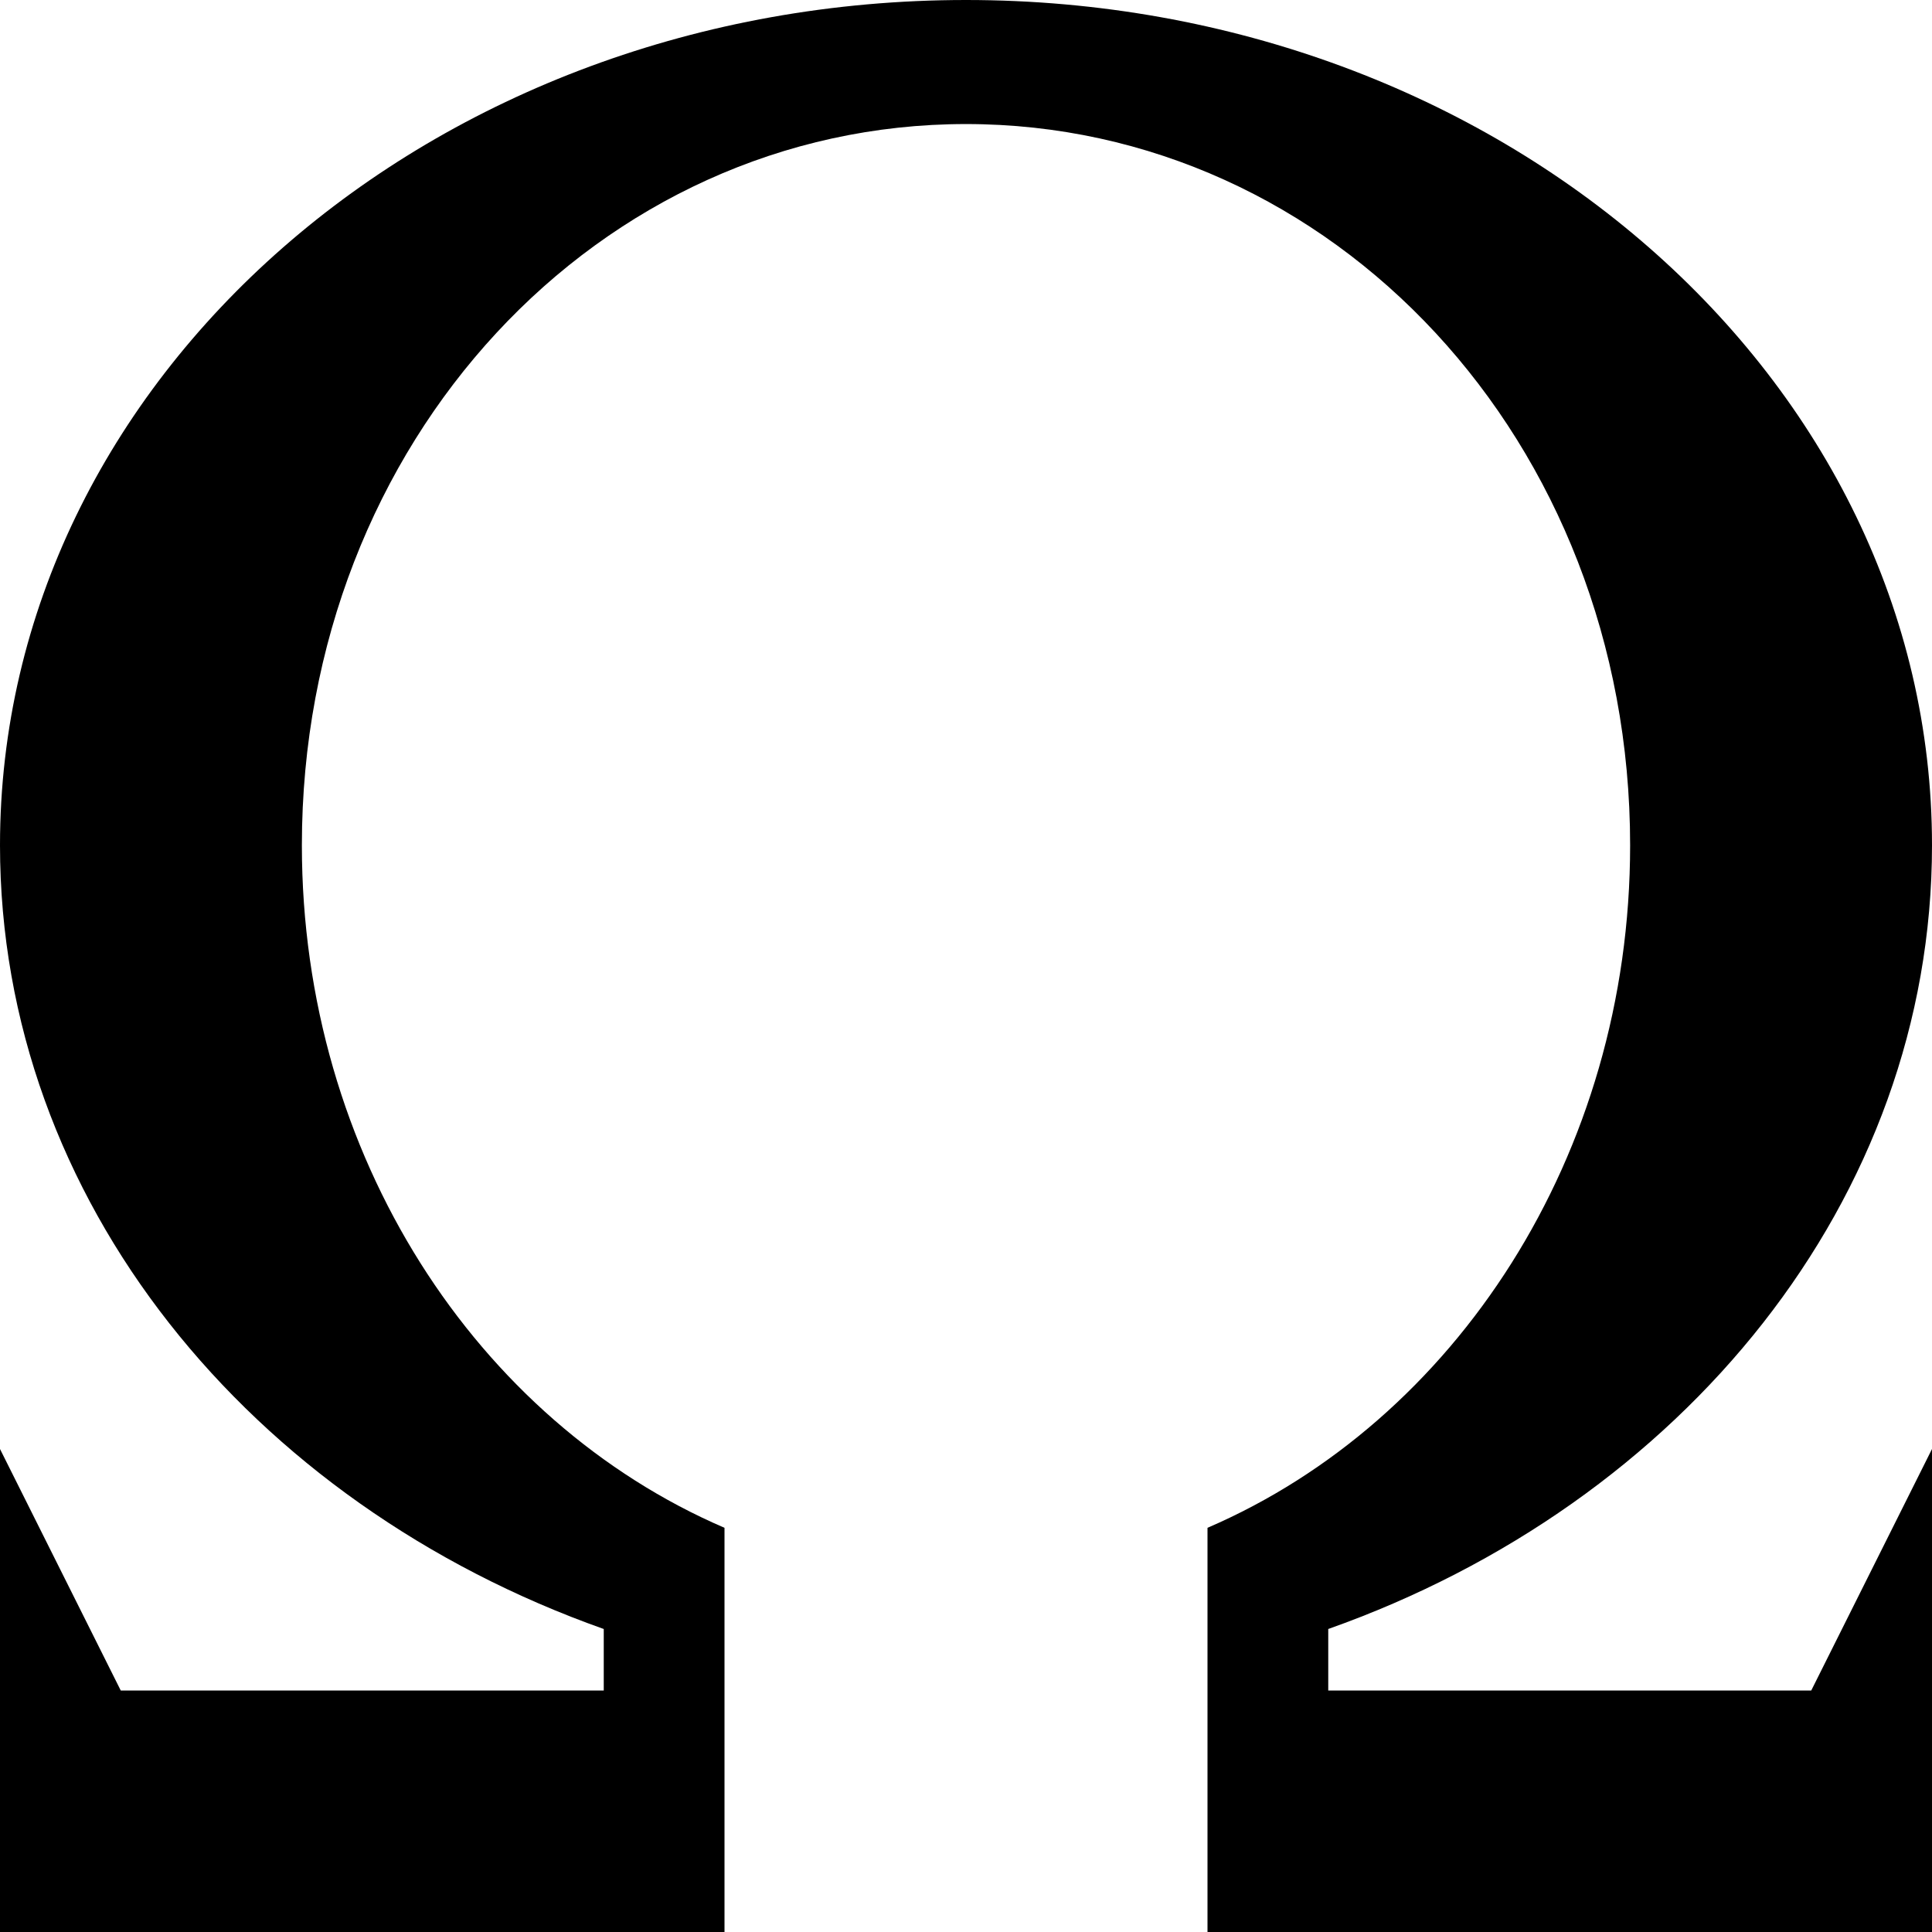 <!-- Generated by IcoMoon.io -->
<svg version="1.1" xmlns="http://www.w3.org/2000/svg" width="24" height="24" viewBox="0 0 24 24">
<title>omega</title>
<path d="M16.5 21h6l1.5-3v6h-9v-5.021c3.073-1.324 5.25-4.621 5.25-8.479 0-5.026-3.694-8.959-8.25-8.959s-8.25 3.934-8.25 8.959c0 3.858 2.177 7.156 5.25 8.479v5.021h-9v-6l1.5 3h6v-0.764c-4.398-1.558-7.5-5.33-7.5-9.736 0-5.799 5.373-10.5 12-10.5s12 4.701 12 10.5c0 4.406-3.102 8.179-7.5 9.736v0.764z"></path>
</svg>
